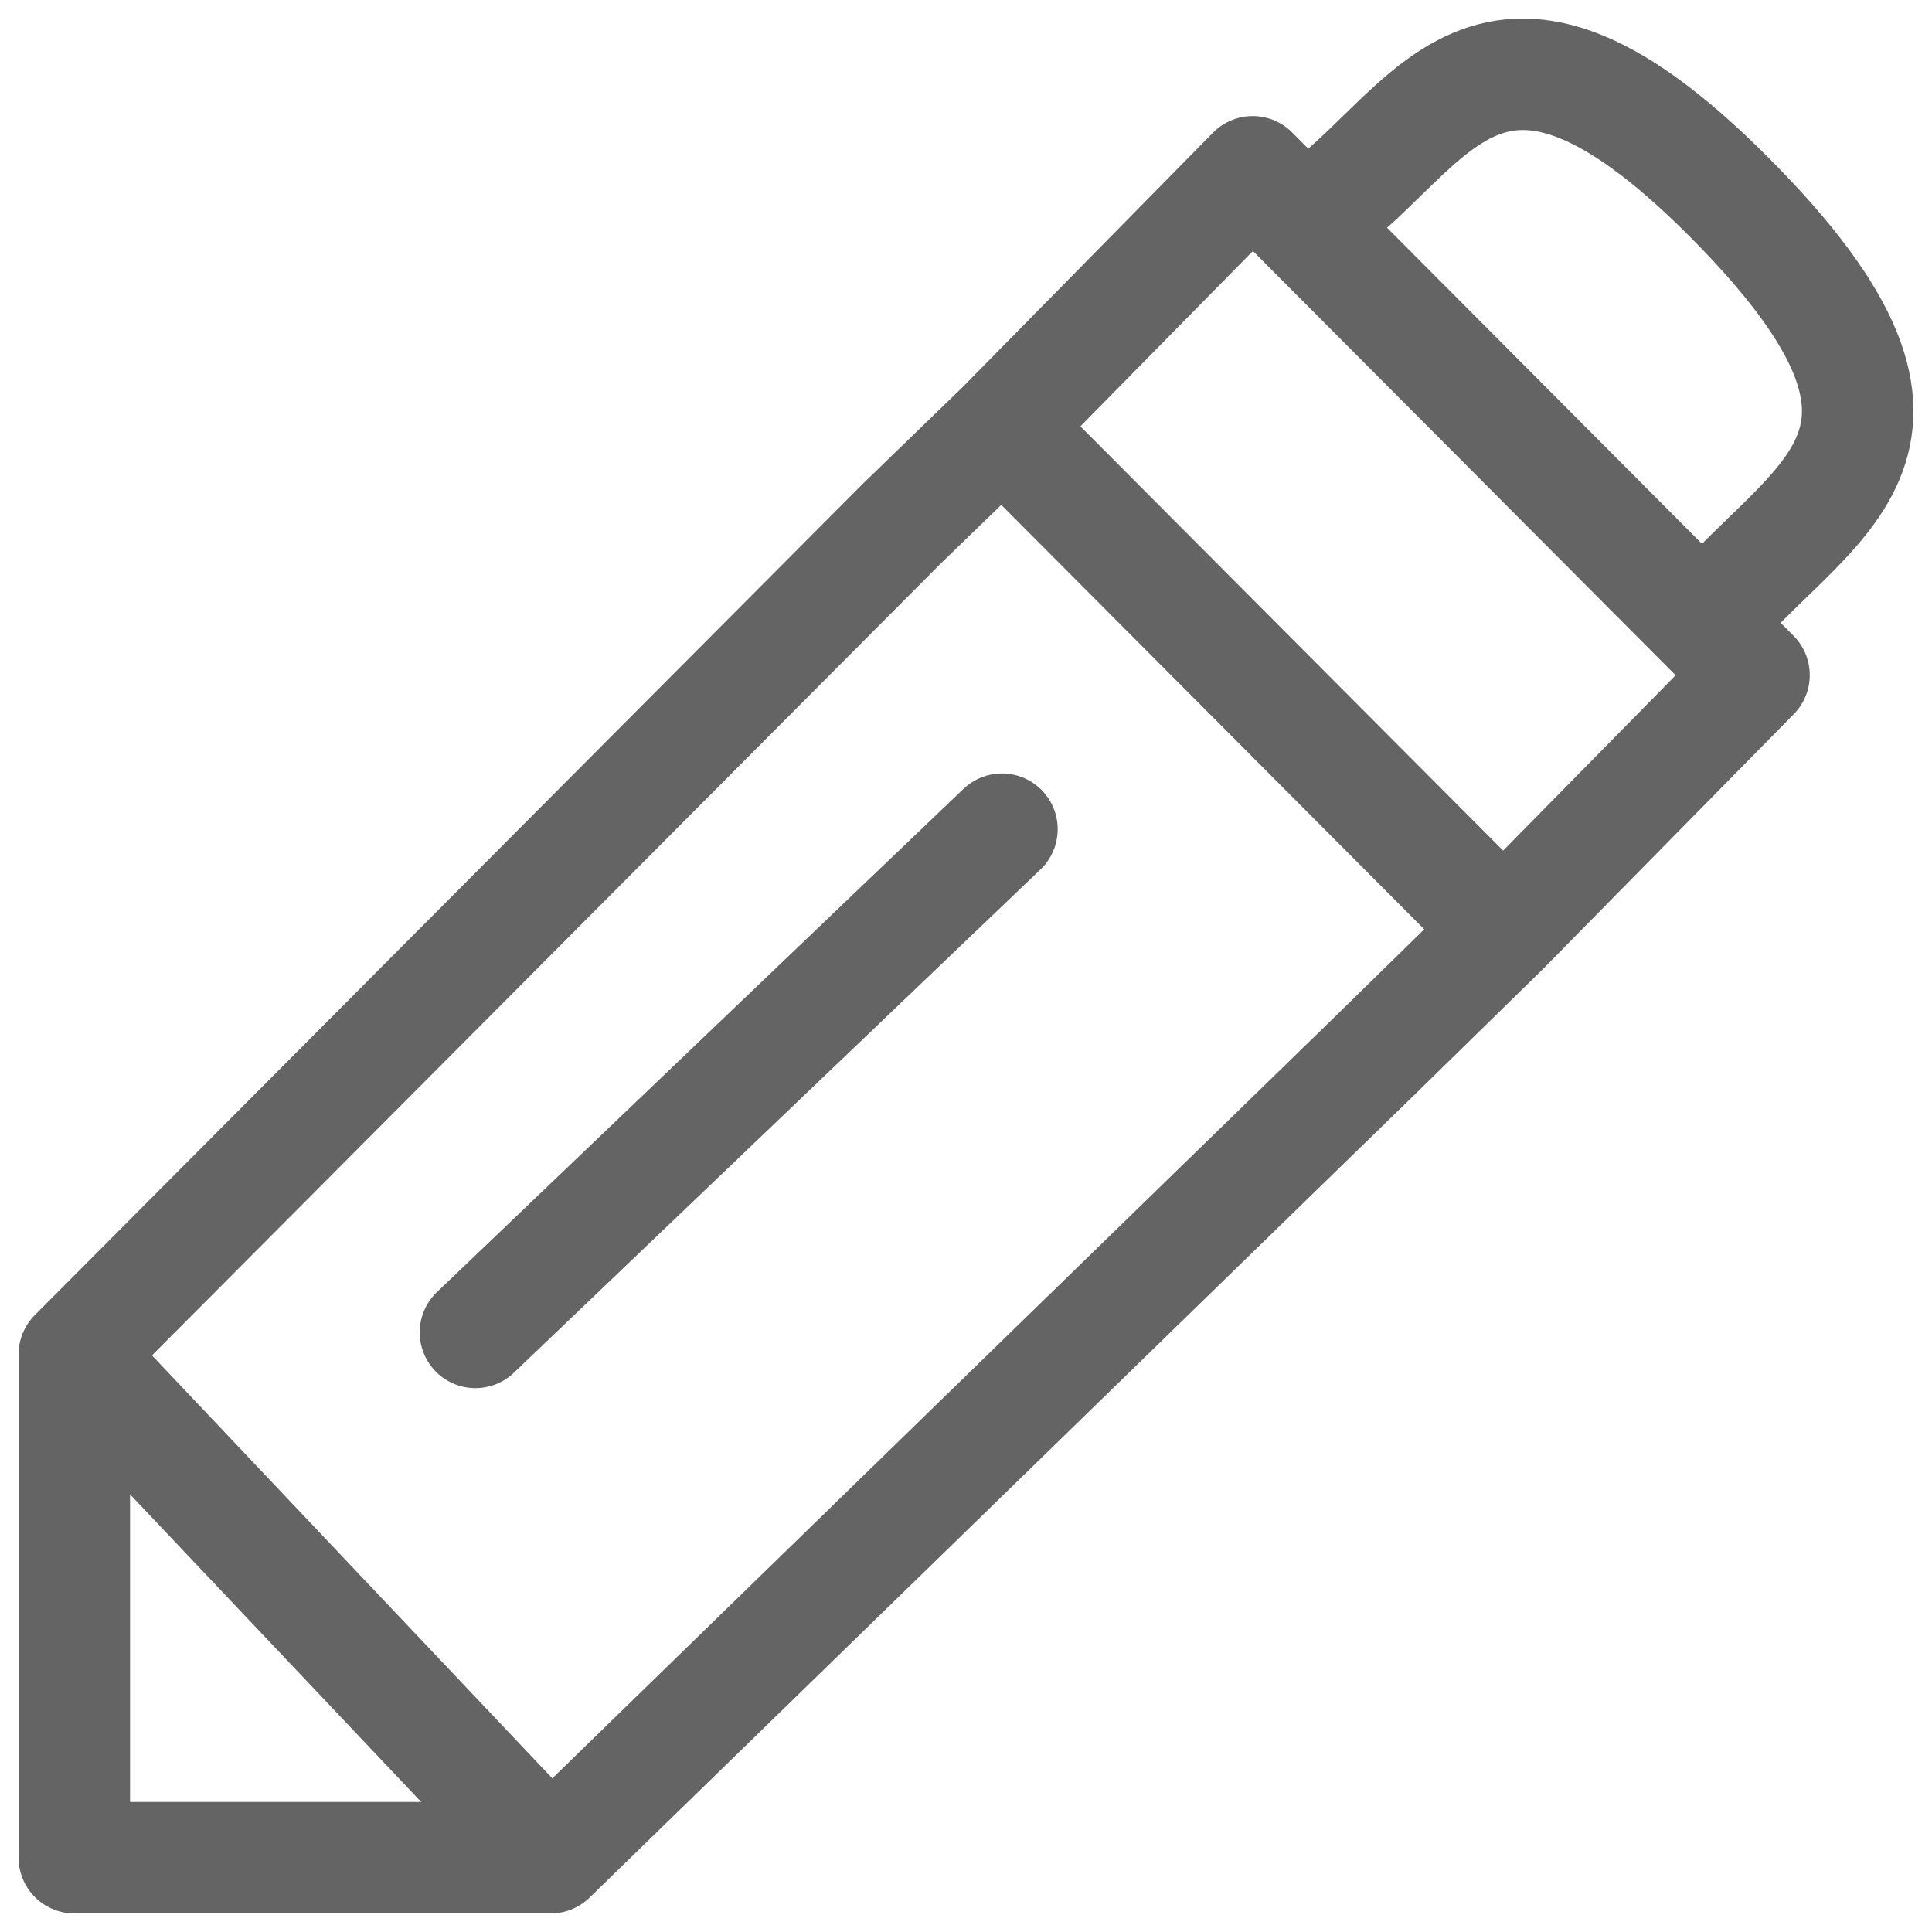 <svg width="26" height="26" viewBox="0 0 26 26" fill="none" xmlns="http://www.w3.org/2000/svg">
<path d="M1 18.227L12.134 7.049L13.484 5.741M1 18.227V25H7.411M1 18.227L7.411 25M7.411 25L18.545 14.164L20.232 12.513M13.484 5.741L16.858 2.312L17.532 2.989M13.484 5.741L20.232 12.513M20.232 12.513L23.605 9.085L22.931 8.407M17.532 2.989C19.219 1.973 19.894 -0.736 23.268 2.651C26.642 6.037 24.28 6.714 22.931 8.407M17.532 2.989L22.931 8.407M13.484 11.159L6.398 17.931" stroke="#646464" stroke-width="1.5" stroke-linecap="round" stroke-linejoin="round"/>
</svg>
